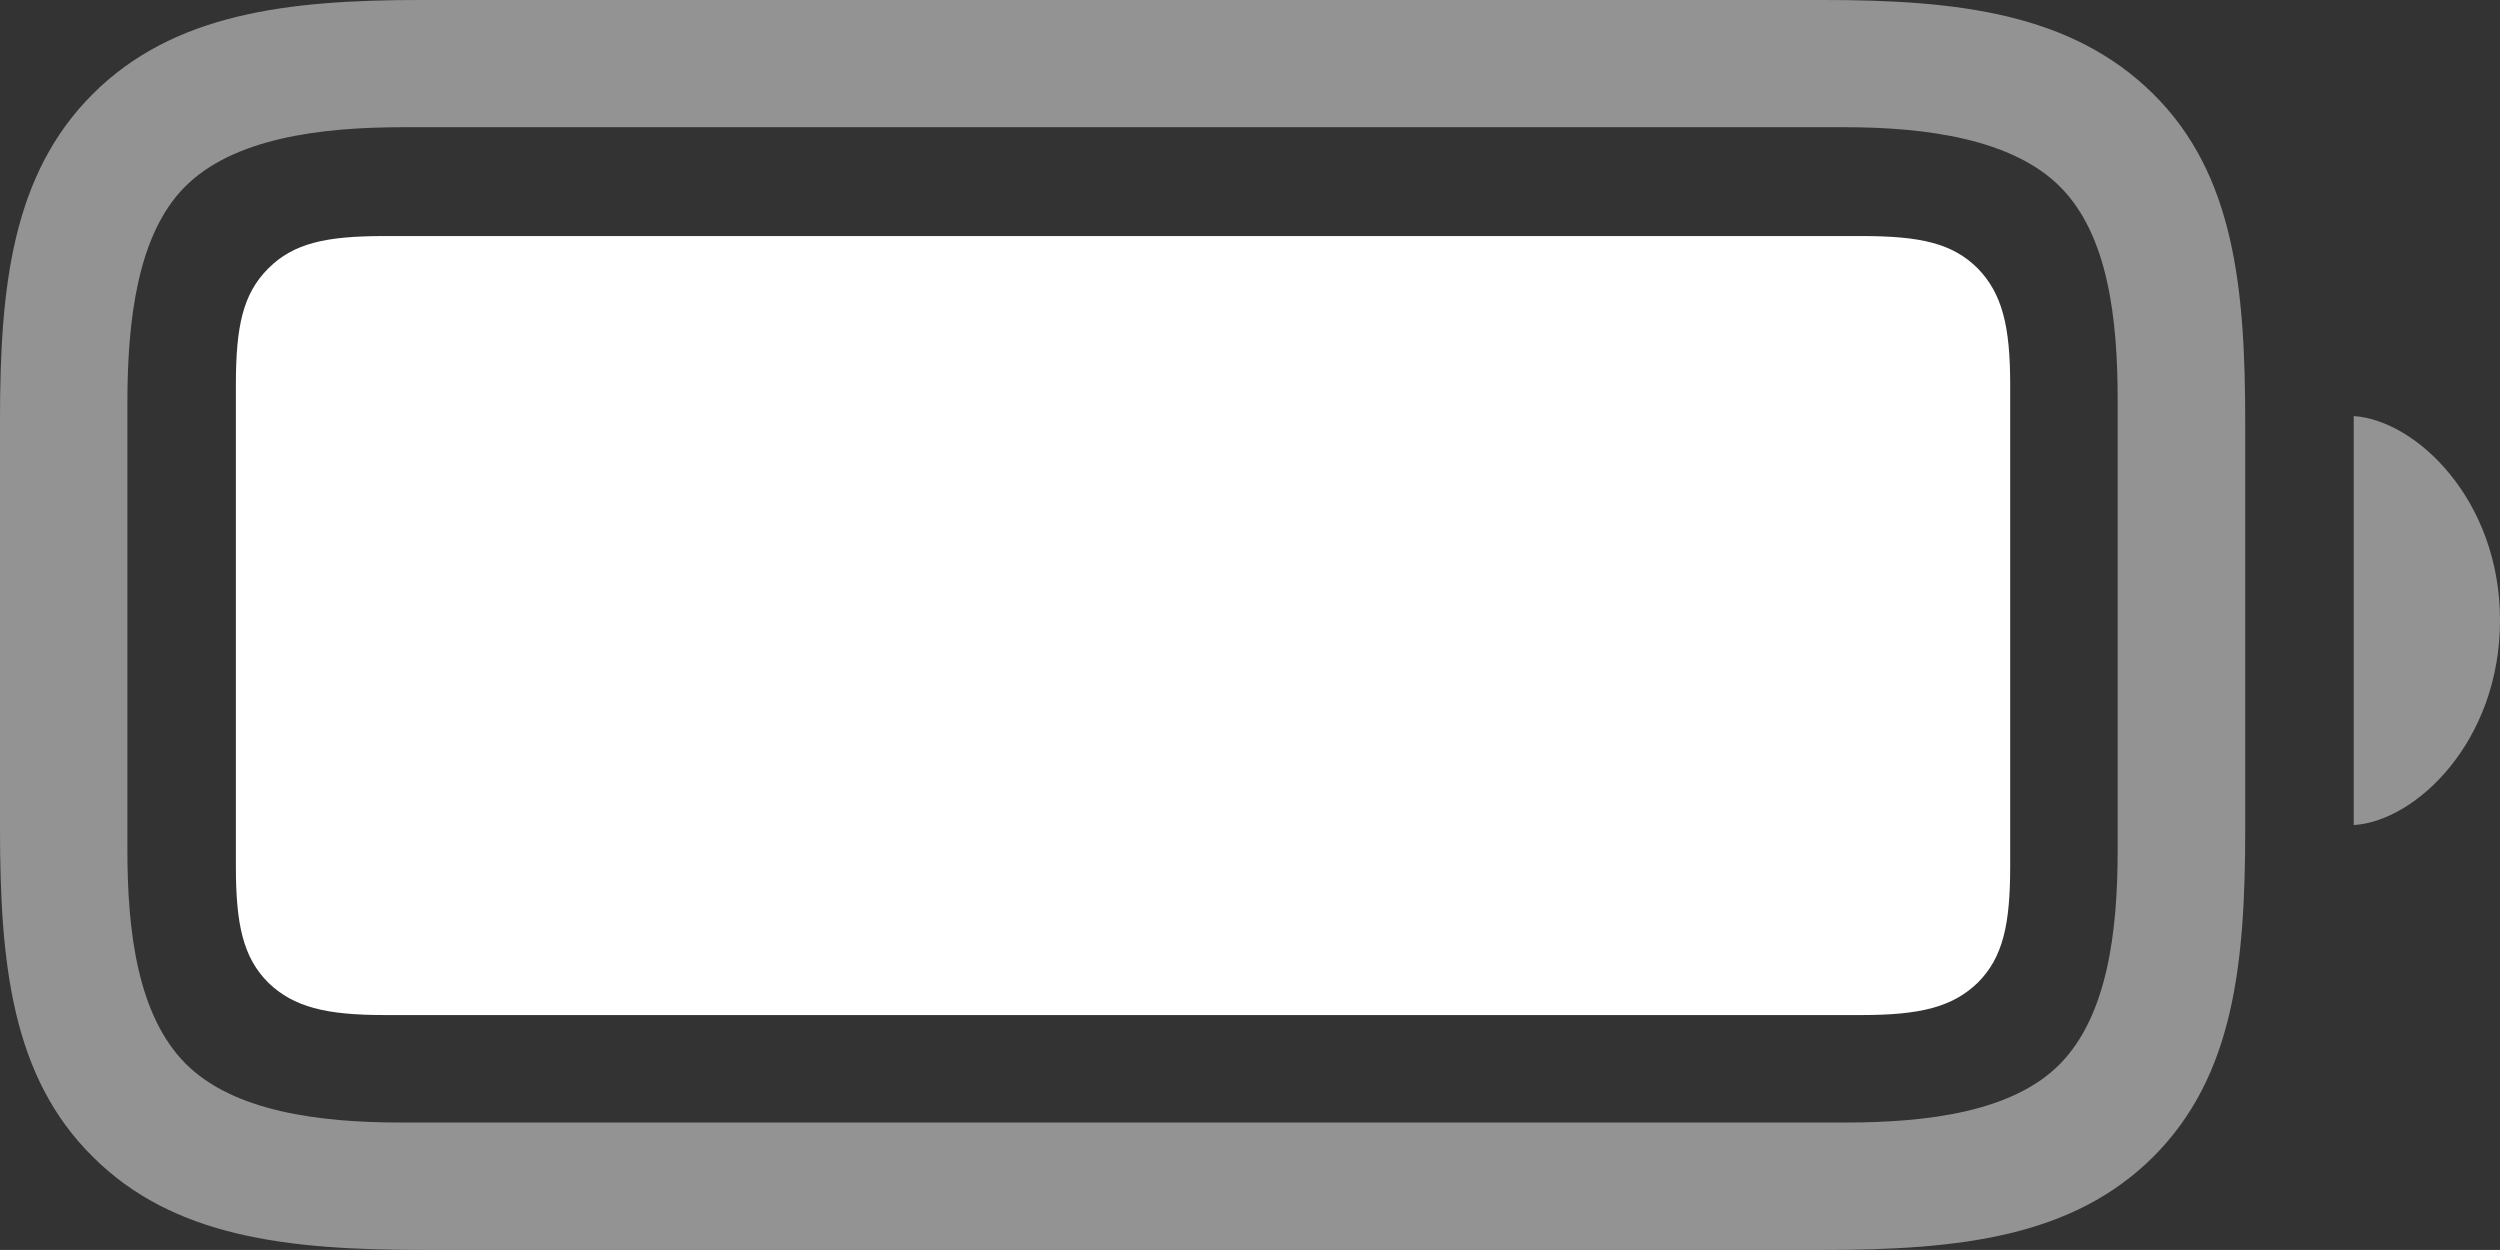 <?xml version="1.0" encoding="UTF-8" standalone="no"?>
<!-- Created with Inkscape (http://www.inkscape.org/) -->

<svg
   width="14.817mm"
   height="7.408mm"
   viewBox="0 0 14.817 7.408"
   version="1.1"
   id="svg6425"
   inkscape:version="1.1.2 (0a00cf5339, 2022-02-04)"
   sodipodi:docname="battery.svg"
   xmlns:inkscape="http://www.inkscape.org/namespaces/inkscape"
   xmlns:sodipodi="http://sodipodi.sourceforge.net/DTD/sodipodi-0.dtd"
   xmlns="http://www.w3.org/2000/svg"
   xmlns:svg="http://www.w3.org/2000/svg">
  <rect x="0" y="0" width="14.817" height="7.408" fill="#333333" stroke="none"/>
  <sodipodi:namedview
     id="namedview6427"
     pagecolor="#ffffff"
     bordercolor="#666666"
     borderopacity="1.0"
     inkscape:pageshadow="2"
     inkscape:pageopacity="0.0"
     inkscape:pagecheckerboard="0"
     inkscape:document-units="mm"
     showgrid="false"
     inkscape:zoom="11.425"
     inkscape:cx="25.908096"
     inkscape:cy="12.253829"
     inkscape:window-width="1600"
     inkscape:window-height="832"
     inkscape:window-x="0"
     inkscape:window-y="0"
     inkscape:window-maximized="1"
     inkscape:current-layer="layer1" />
  <defs
     id="defs6422" />
  <g
     inkscape:label="Calque 1"
     inkscape:groupmode="layer"
     id="layer1"
     transform="translate(-87.05,-170.227)">
    <path
       d="m 89.554,177.635 h 8.304 c 0.802,0 1.477,-0.075 1.955,-0.553 0.478,-0.478 0.544,-1.144 0.544,-1.946 v -2.405 c 0,-0.802 -0.066,-1.472 -0.544,-1.946 -0.483,-0.478 -1.153,-0.558 -1.955,-0.558 h -8.318 c -0.788,0 -1.463,0.08 -1.941,0.558 -0.478,0.478 -0.549,1.144 -0.549,1.932 v 2.419 c 0,0.802 0.07,1.472 0.549,1.946 0.478,0.478 1.153,0.553 1.955,0.553 z m -0.131,-0.755 c -0.483,0 -0.989,-0.066 -1.271,-0.347 -0.286,-0.286 -0.347,-0.783 -0.347,-1.266 v -2.654 c 0,-0.492 0.061,-0.999 0.342,-1.28 0.286,-0.286 0.797,-0.352 1.289,-0.352 h 8.552 c 0.478,0 0.989,0.07 1.271,0.352 0.286,0.286 0.342,0.783 0.342,1.266 v 2.668 c 0,0.483 -0.061,0.98 -0.342,1.266 -0.281,0.286 -0.792,0.347 -1.271,0.347 z m 11.577,-1.763 c 0.37,-0.023 0.867,-0.497 0.867,-1.214 0,-0.713 -0.497,-1.186 -0.867,-1.21 z"
       id="path6486"
       style="fill:#ababab;fill-opacity:0.8;stroke-width:0.265"
       sodipodi:nodetypes="sscsscssssscsssssssscsscsscscc" />
    <path
       d="m 89.329,176.243 h 8.754 c 0.347,0 0.539,-0.047 0.689,-0.192 0.15,-0.15 0.192,-0.347 0.192,-0.689 v -2.855 c 0,-0.347 -0.047,-0.539 -0.192,-0.689 -0.15,-0.15 -0.342,-0.192 -0.689,-0.192 h -8.754 c -0.347,0 -0.539,0.042 -0.689,0.192 -0.15,0.15 -0.192,0.342 -0.192,0.689 v 2.855 c 0,0.342 0.042,0.539 0.192,0.689 0.15,0.145 0.342,0.192 0.689,0.192 z"
       id="path6486-6"
       style="fill:#ffffff;fill-opacity:1;stroke-width:0.265"
       sodipodi:nodetypes="sscsscssssscs" />
  </g>
</svg>

